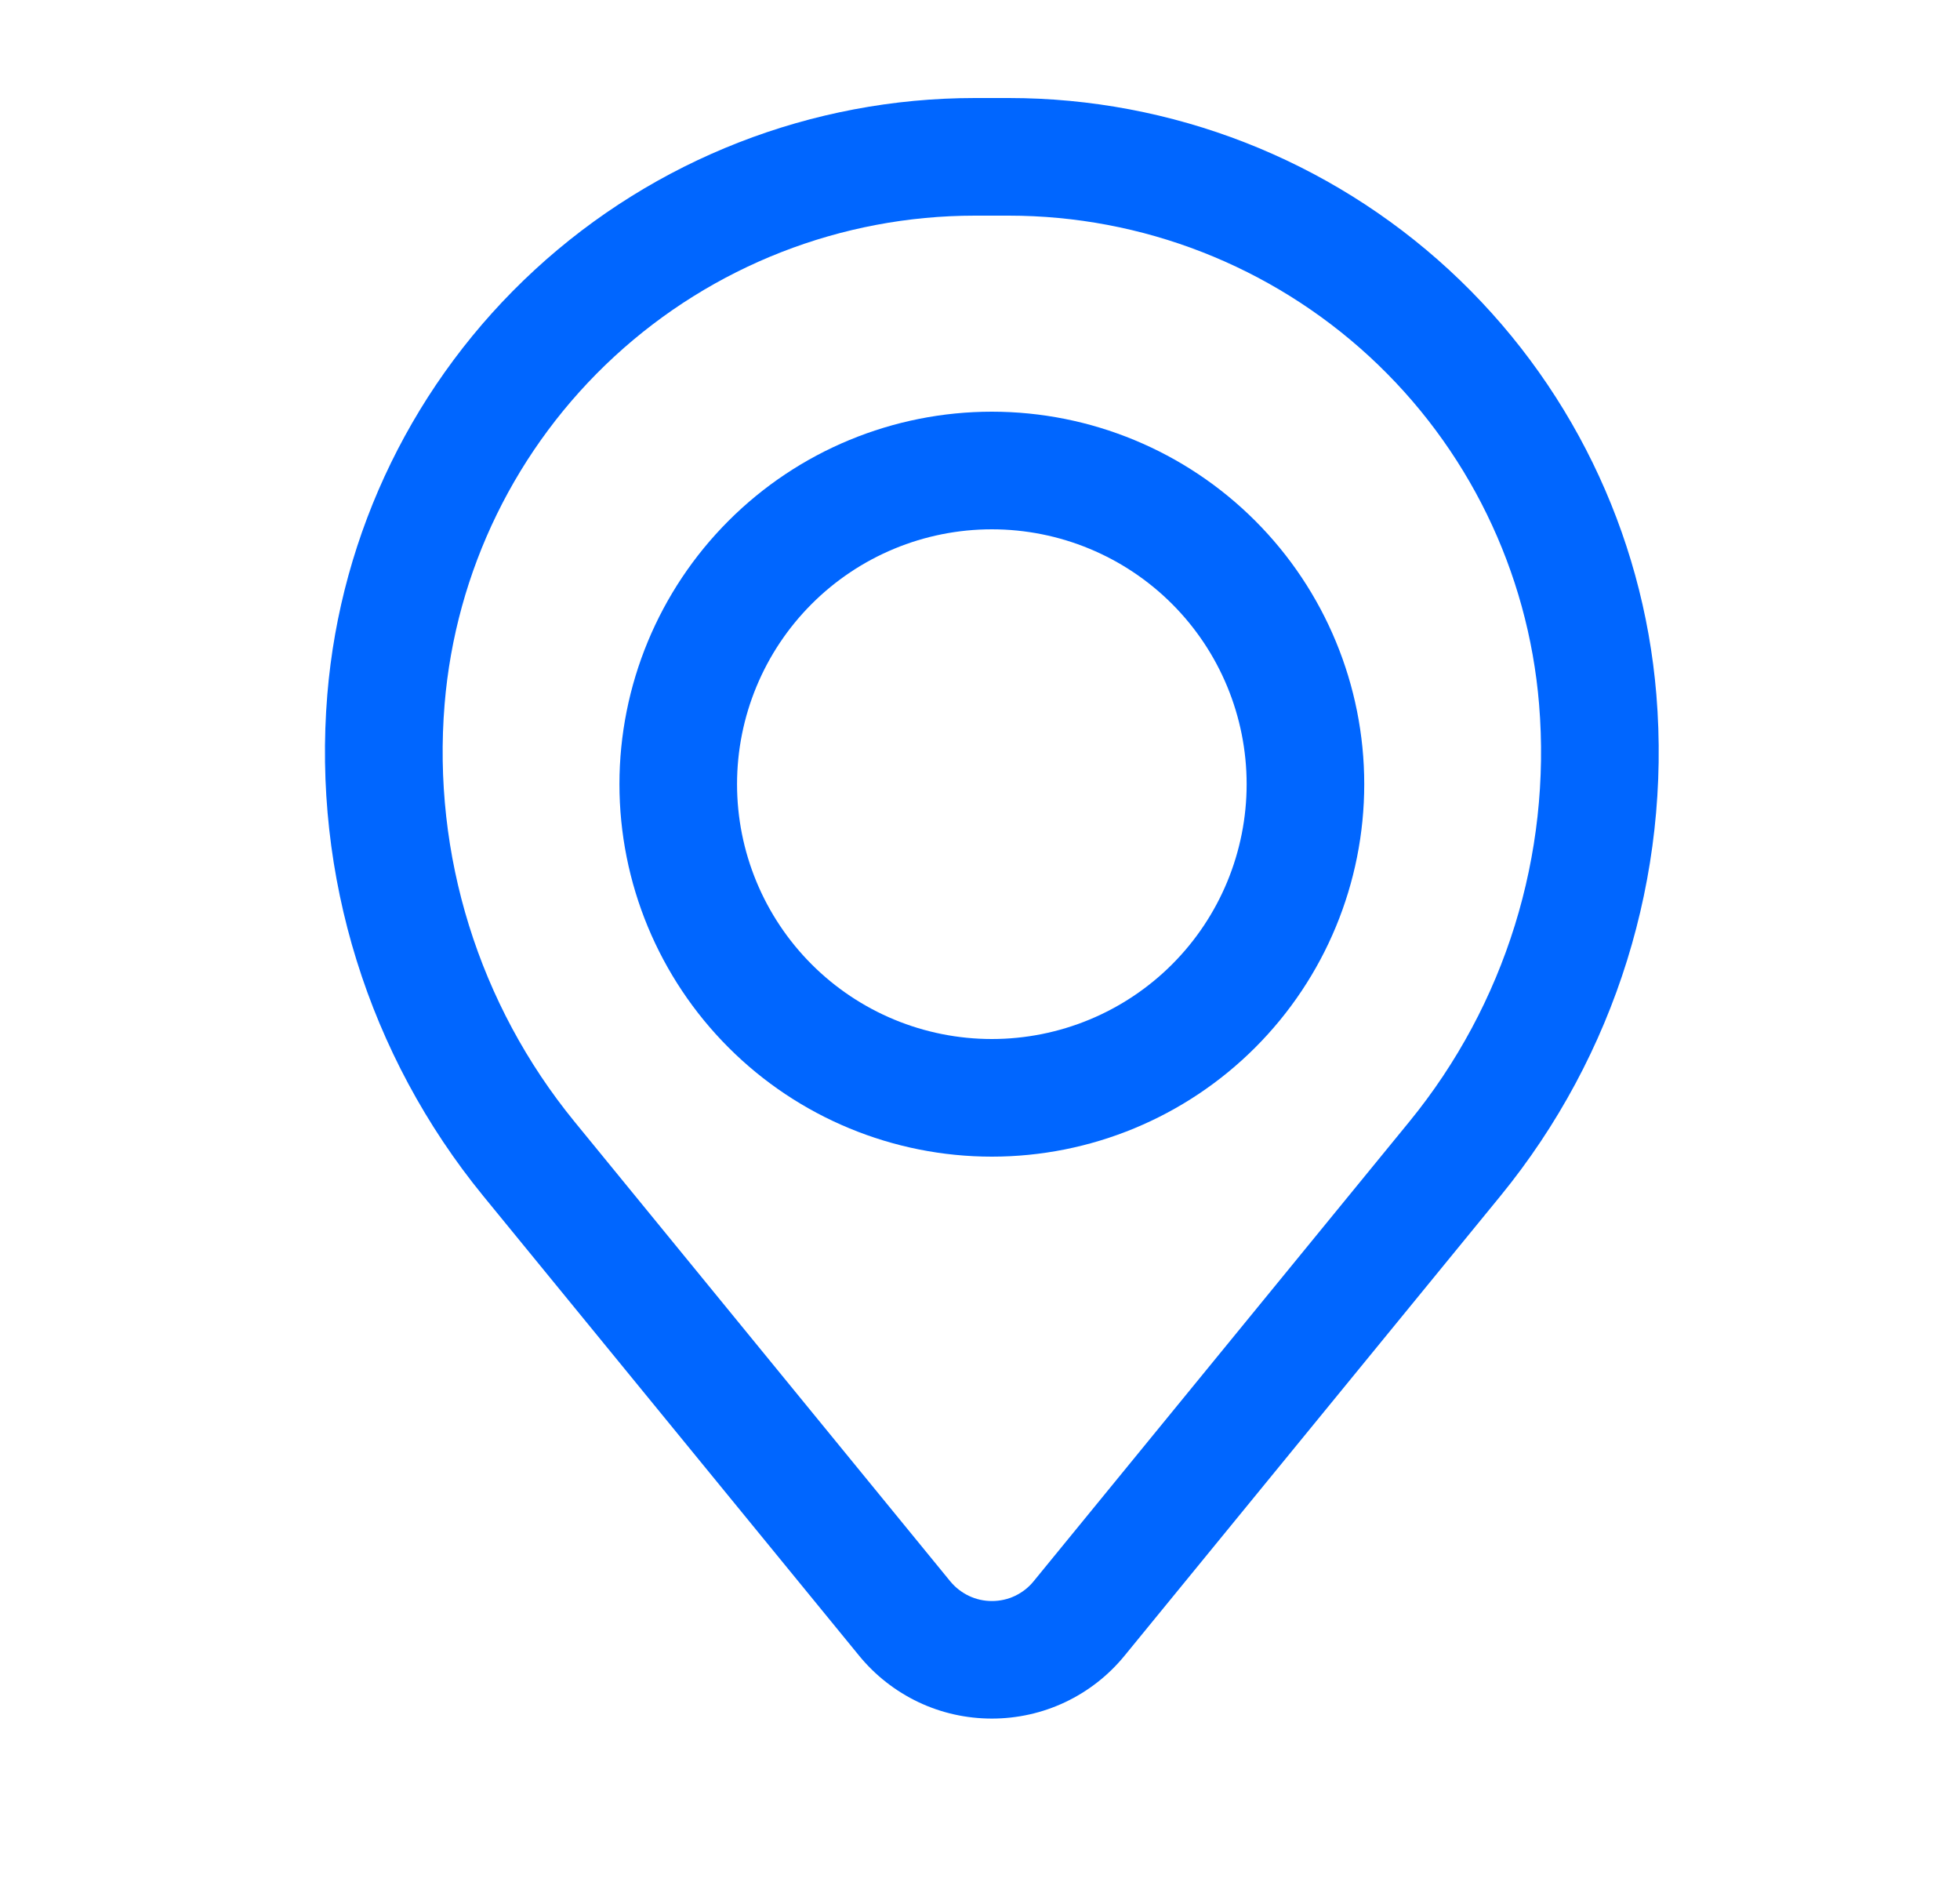 <svg width="25" height="24" viewBox="0 0 25 24" fill="none" xmlns="http://www.w3.org/2000/svg">
<path fill-rule="evenodd" clip-rule="evenodd" d="M7.901 10C7.901 8.74 8.402 7.532 9.293 6.641C10.183 5.75 11.392 5.25 12.651 5.25C13.911 5.25 15.119 5.75 16.01 6.641C16.901 7.532 17.401 8.74 17.401 10C17.401 11.26 16.901 12.468 16.01 13.359C15.119 14.25 13.911 14.75 12.651 14.75C11.392 14.75 10.183 14.25 9.293 13.359C8.402 12.468 7.901 11.26 7.901 10ZM12.651 6.75C11.789 6.75 10.963 7.092 10.353 7.702C9.744 8.311 9.401 9.138 9.401 10C9.401 10.862 9.744 11.689 10.353 12.298C10.963 12.908 11.789 13.25 12.651 13.25C13.513 13.25 14.34 12.908 14.95 12.298C15.559 11.689 15.901 10.862 15.901 10C15.901 9.138 15.559 8.311 14.95 7.702C14.34 7.092 13.513 6.75 12.651 6.75Z" fill="#0066FF"/>
<path fill-rule="evenodd" clip-rule="evenodd" d="M4.175 8.857C4.346 6.784 5.29 4.851 6.821 3.441C8.351 2.032 10.355 1.25 12.435 1.25H12.867C14.947 1.25 16.952 2.032 18.482 3.441C20.012 4.851 20.956 6.784 21.127 8.857C21.317 11.166 20.604 13.459 19.137 15.253L14.344 21.114C14.139 21.365 13.881 21.567 13.588 21.706C13.295 21.845 12.975 21.916 12.651 21.916C12.327 21.916 12.007 21.845 11.714 21.706C11.422 21.567 11.163 21.365 10.958 21.114L6.165 15.253C4.698 13.459 3.985 11.166 4.175 8.857ZM12.435 2.75C10.732 2.75 9.091 3.391 7.838 4.545C6.585 5.699 5.811 7.282 5.671 8.98C5.513 10.902 6.107 12.81 7.327 14.303L12.12 20.165C12.185 20.244 12.266 20.307 12.358 20.351C12.45 20.395 12.55 20.417 12.652 20.417C12.754 20.417 12.855 20.395 12.947 20.351C13.039 20.307 13.12 20.244 13.184 20.165L17.977 14.303C19.197 12.81 19.79 10.902 19.631 8.98C19.491 7.282 18.718 5.699 17.465 4.545C16.211 3.391 14.57 2.75 12.866 2.75H12.434H12.435Z" fill="#0066FF"/>
</svg>
